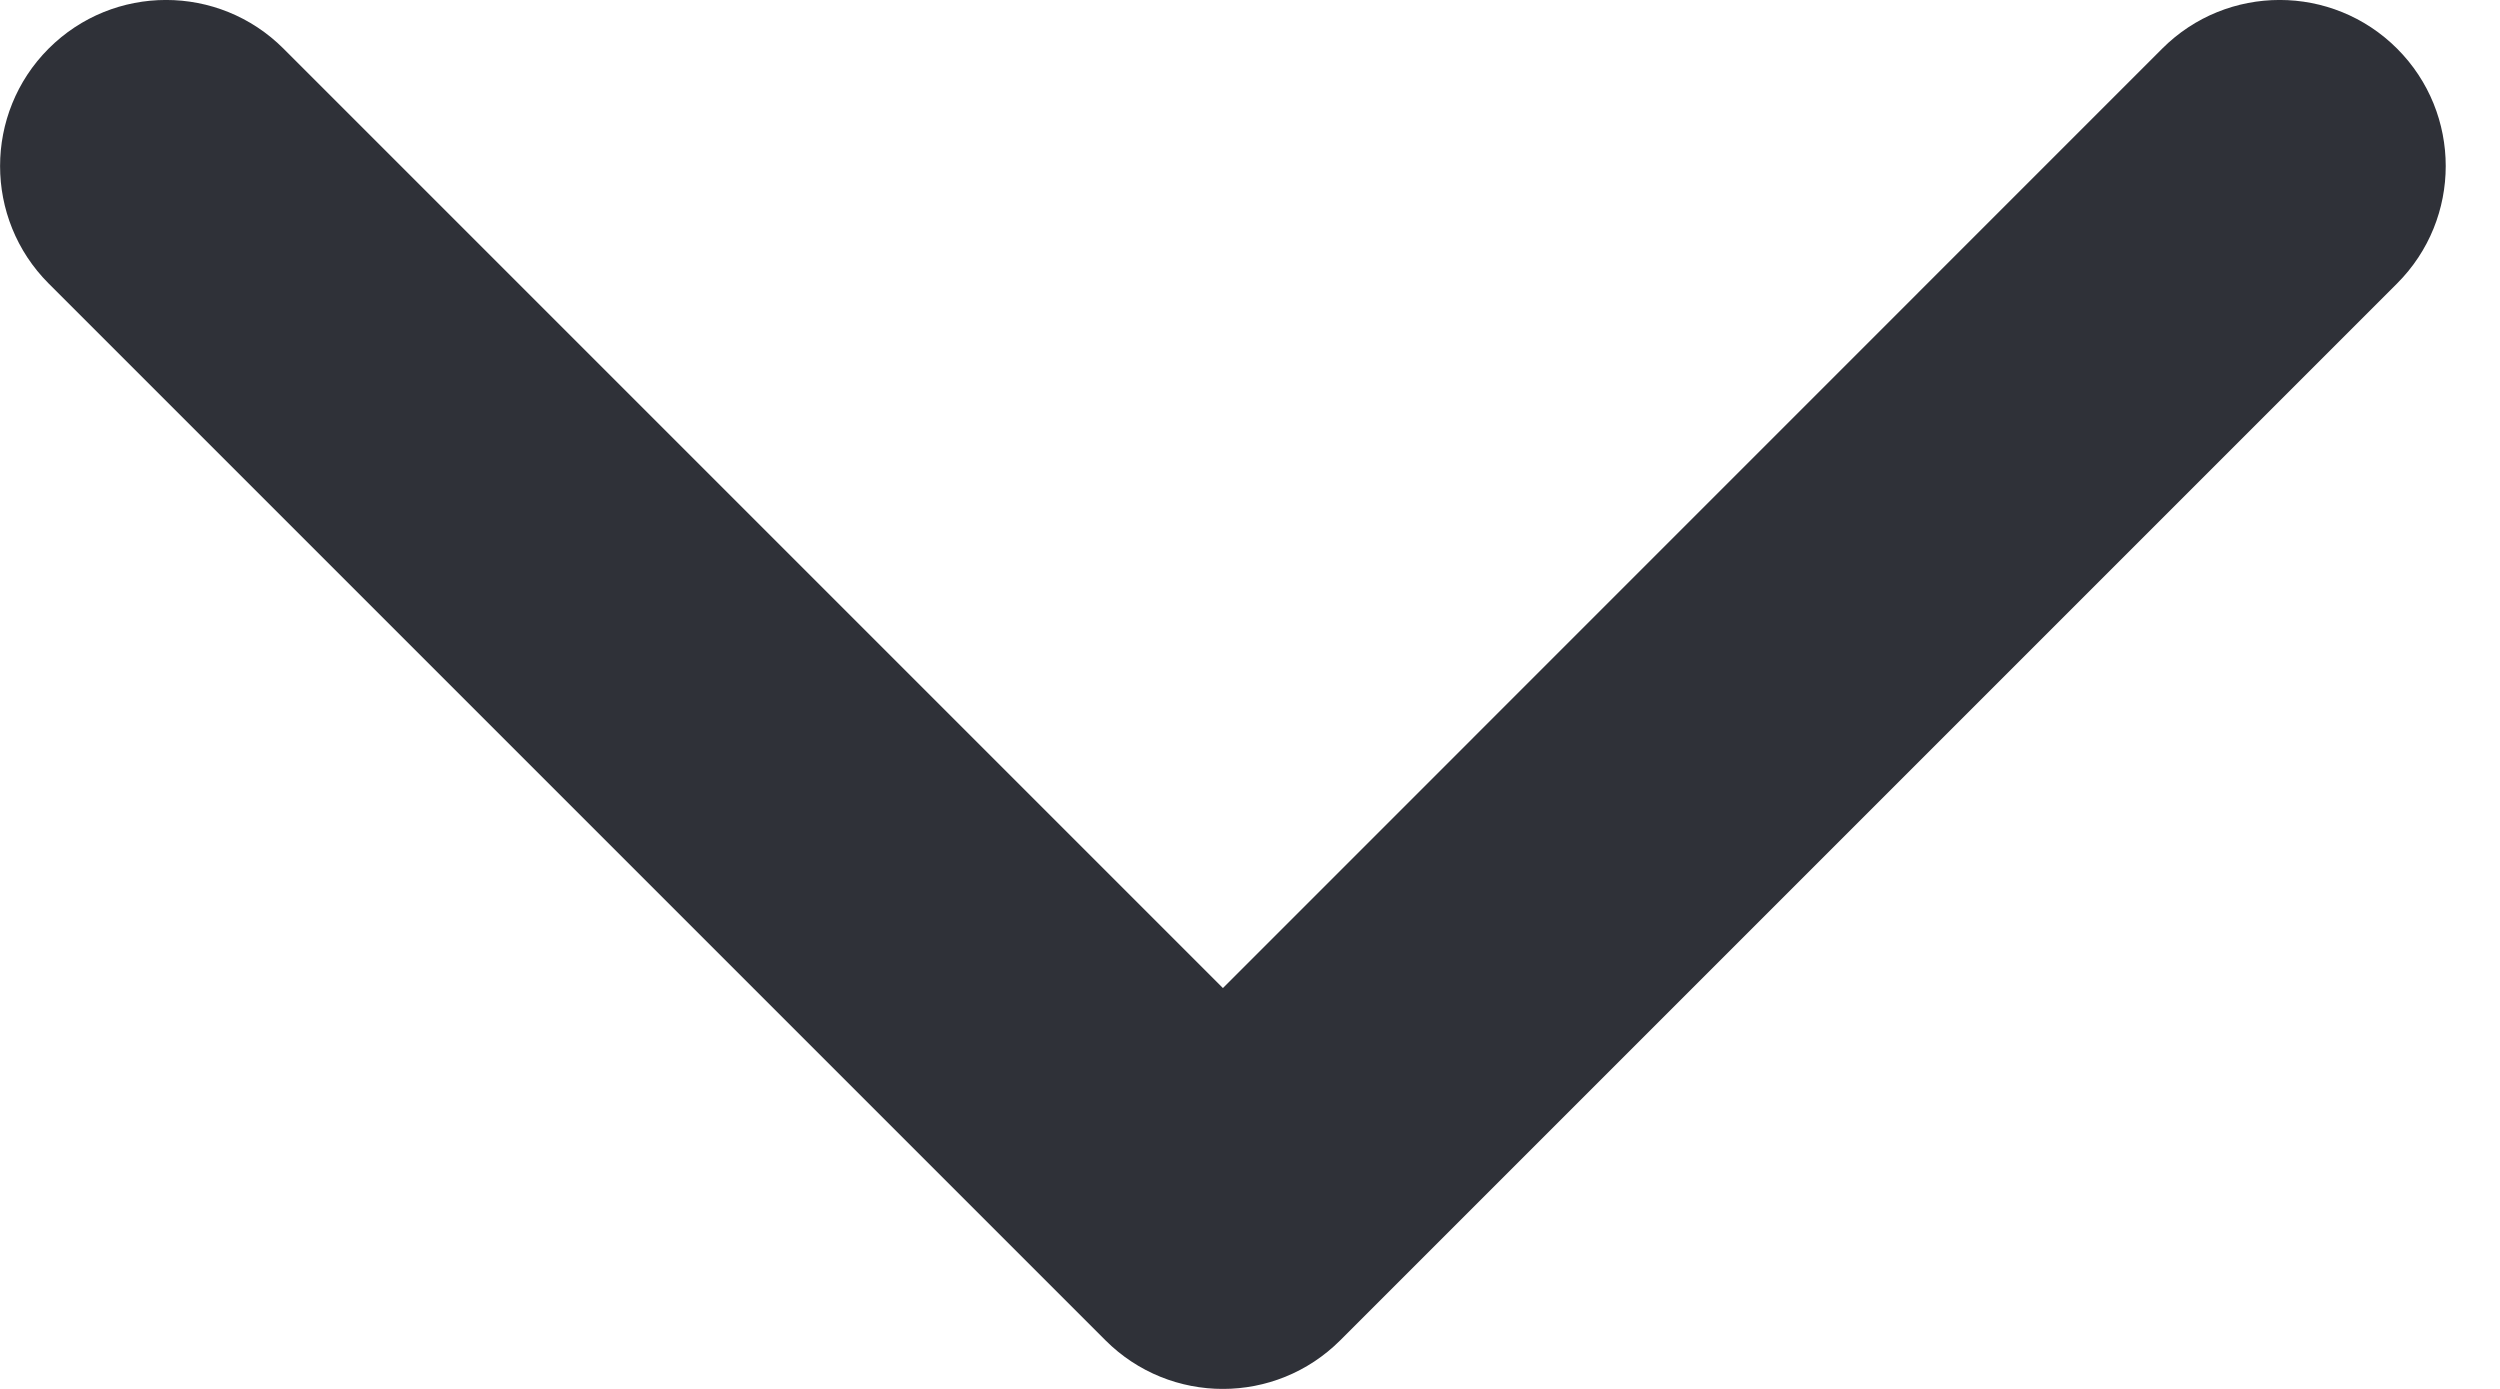 <svg width="18" height="10" viewBox="0 0 18 10" fill="none" xmlns="http://www.w3.org/2000/svg">
<path d="M7.959 9.65C8.426 10.117 9.183 10.117 9.65 9.65L17.259 2.041C17.726 1.574 17.726 0.817 17.259 0.35C16.792 -0.117 16.035 -0.117 15.568 0.35L8.805 7.114L2.041 0.35C1.574 -0.117 0.817 -0.117 0.35 0.35C-0.116 0.817 -0.116 1.574 0.35 2.041L7.959 9.65Z" fill="#2F3138"/>
</svg>
